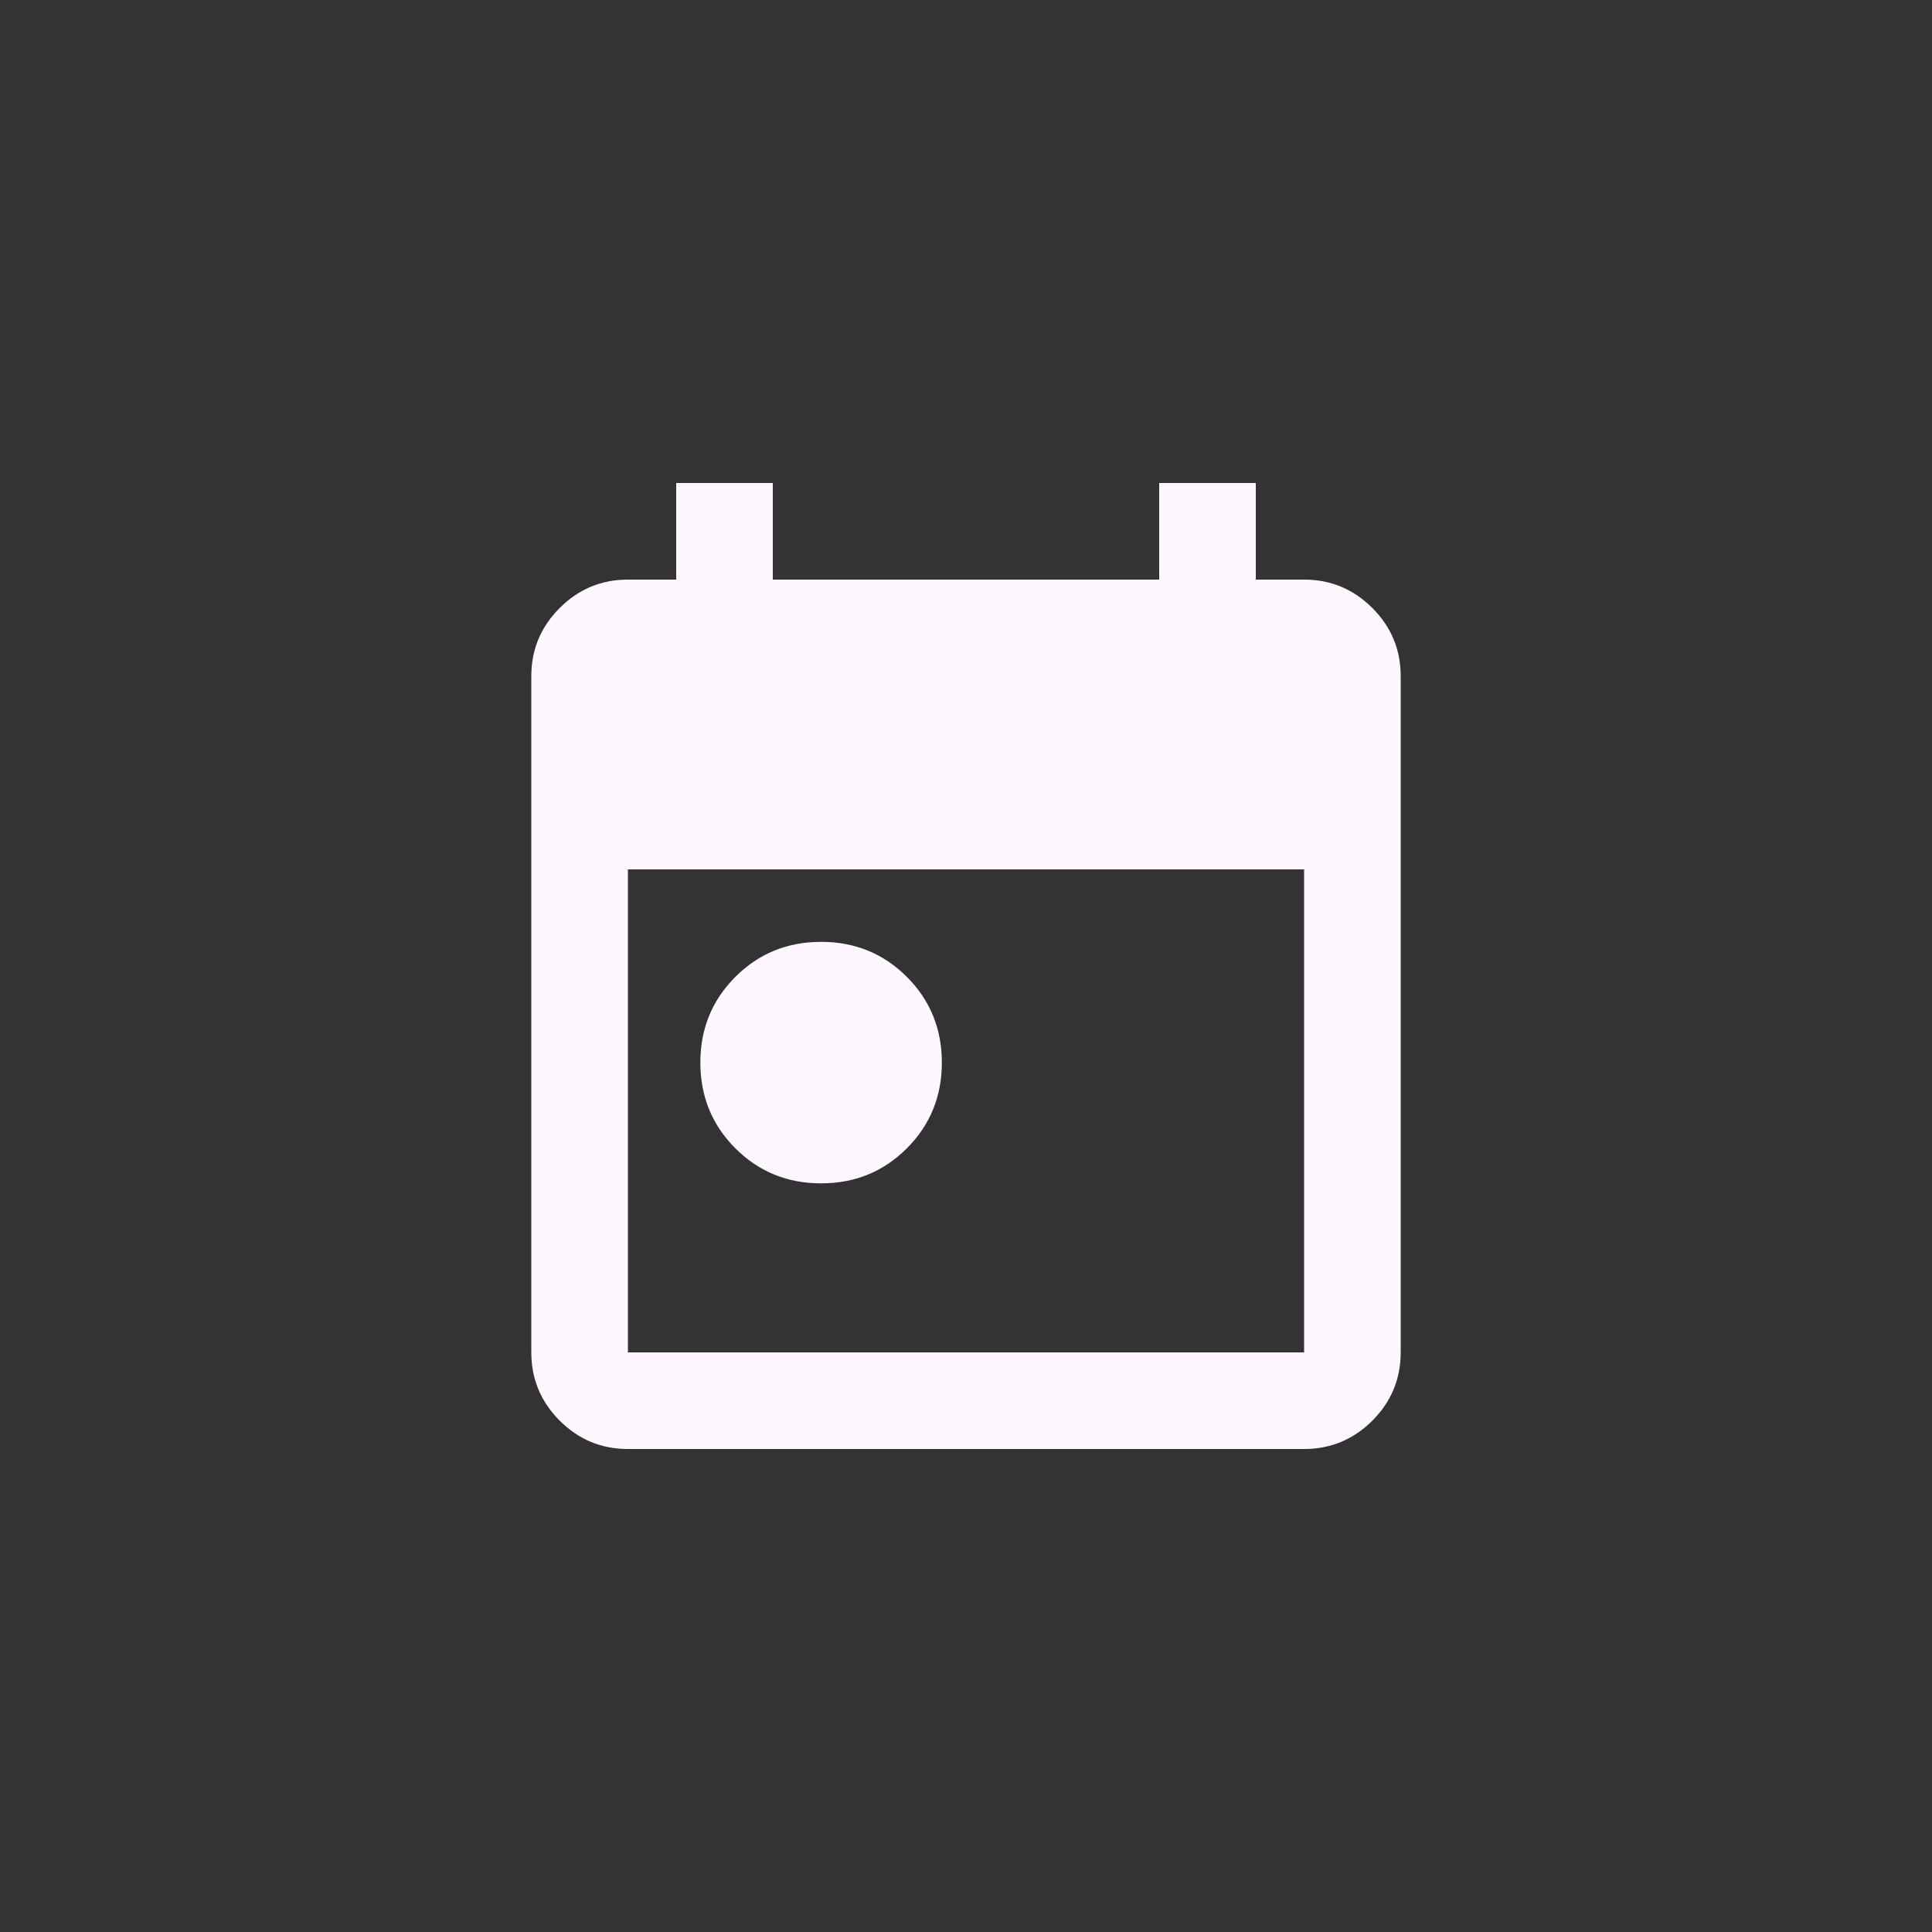 <svg width="40" height="40" viewBox="0 0 40 40" fill="none" xmlns="http://www.w3.org/2000/svg">
<rect x="0" y="0" width="40" height="40" fill="#333333" stroke="none"/>
<path d="M17 24.5C16.3 24.5 15.708 24.258 15.225 23.775C14.742 23.292 14.5 22.7 14.5 22C14.5 21.3 14.742 20.708 15.225 20.225C15.708 19.742 16.3 19.5 17 19.5C17.7 19.5 18.292 19.742 18.775 20.225C19.258 20.708 19.5 21.3 19.5 22C19.5 22.7 19.258 23.292 18.775 23.775C18.292 24.258 17.7 24.5 17 24.5ZM13 30C12.45 30 11.979 29.804 11.588 29.413C11.196 29.021 11 28.55 11 28V14C11 13.45 11.196 12.979 11.588 12.588C11.979 12.196 12.45 12 13 12H14V10H16V12H24V10H26V12H27C27.55 12 28.021 12.196 28.413 12.588C28.804 12.979 29 13.45 29 14V28C29 28.55 28.804 29.021 28.413 29.413C28.021 29.804 27.55 30 27 30H13ZM13 28H27V18H13V28Z" fill="#FEF7FF"/>
</svg>
